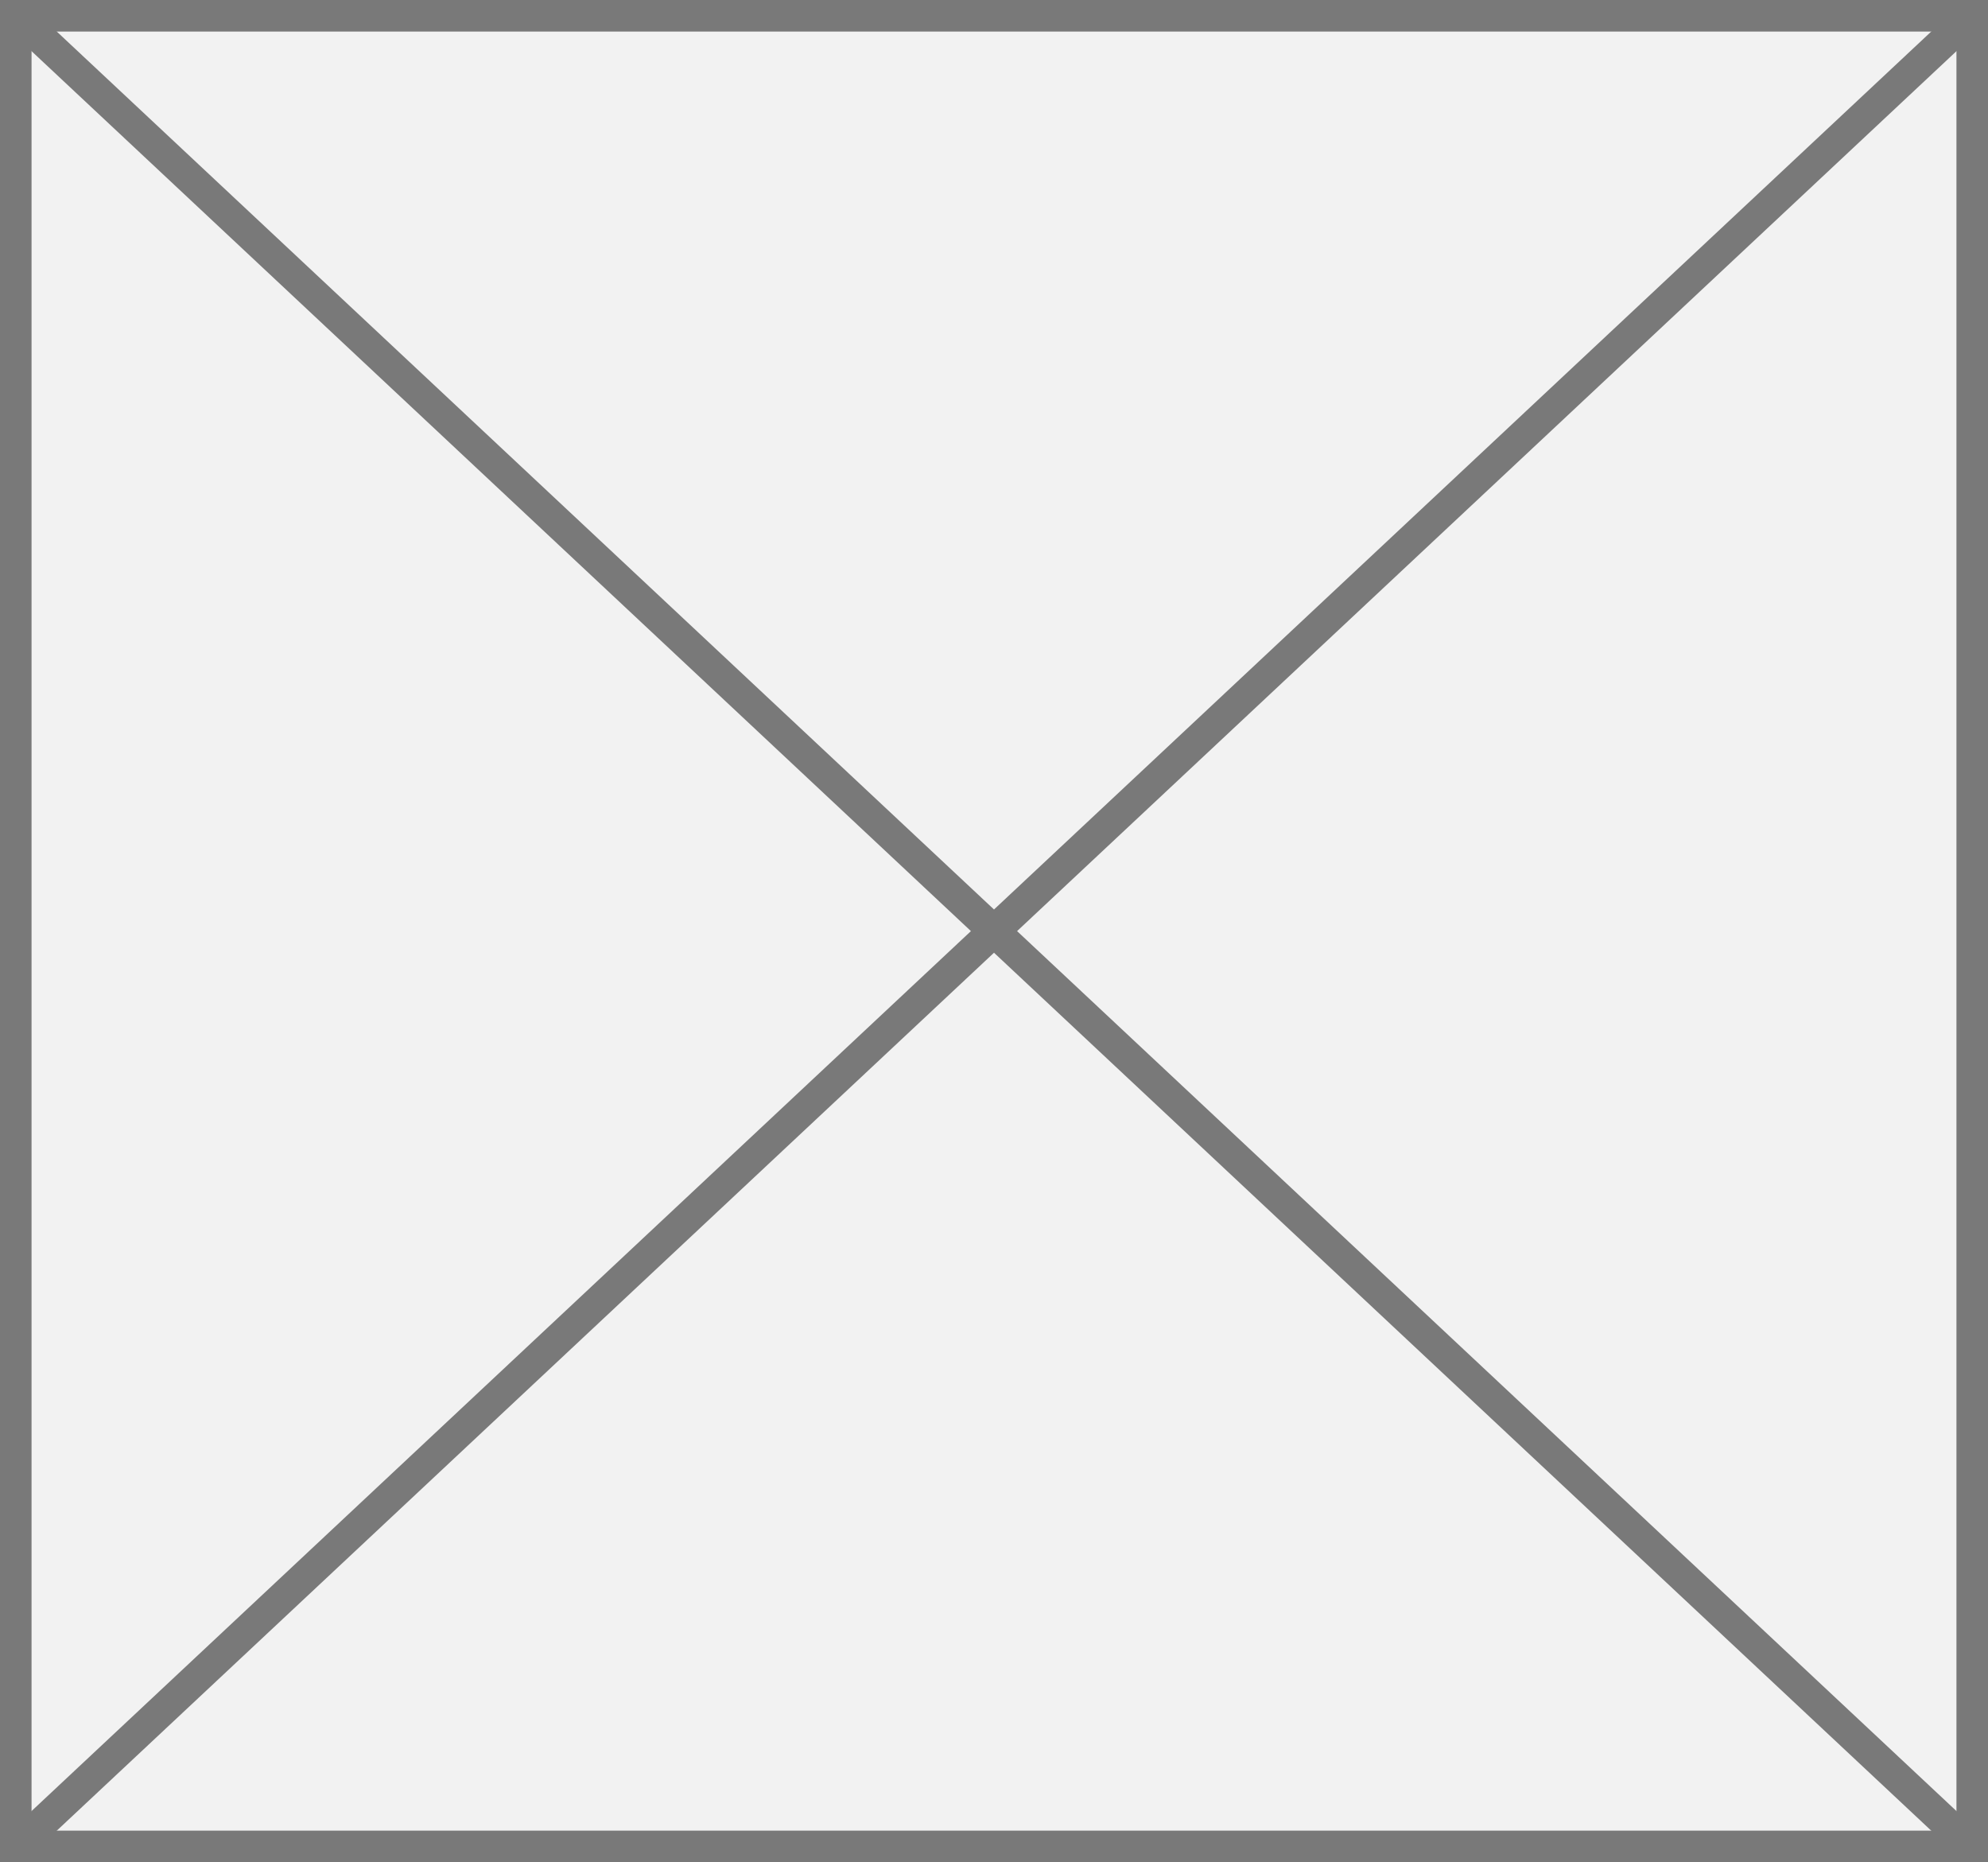 ﻿<?xml version="1.0" encoding="utf-8"?>
<svg version="1.1" xmlns:xlink="http://www.w3.org/1999/xlink" width="63px" height="59px" xmlns="http://www.w3.org/2000/svg">
  <rect width="100%" height="100%" fill="#333333" stroke="none"/>
  <g transform="matrix(1 0 0 1 -170 -326 )">
    <path d="M 170.5 326.5  L 232.5 326.5  L 232.5 384.5  L 170.5 384.5  L 170.5 326.5  Z " fill-rule="nonzero" fill="#f2f2f2" stroke="none" />
    <path d="M 170.5 326.5  L 232.5 326.5  L 232.5 384.5  L 170.5 384.5  L 170.5 326.5  Z " stroke-width="1" stroke="#797979" fill="none" />
    <path d="M 170.39 326.365  L 232.61 384.635  M 232.61 326.365  L 170.39 384.635  " stroke-width="1" stroke="#797979" fill="none" />
  </g>
</svg>
